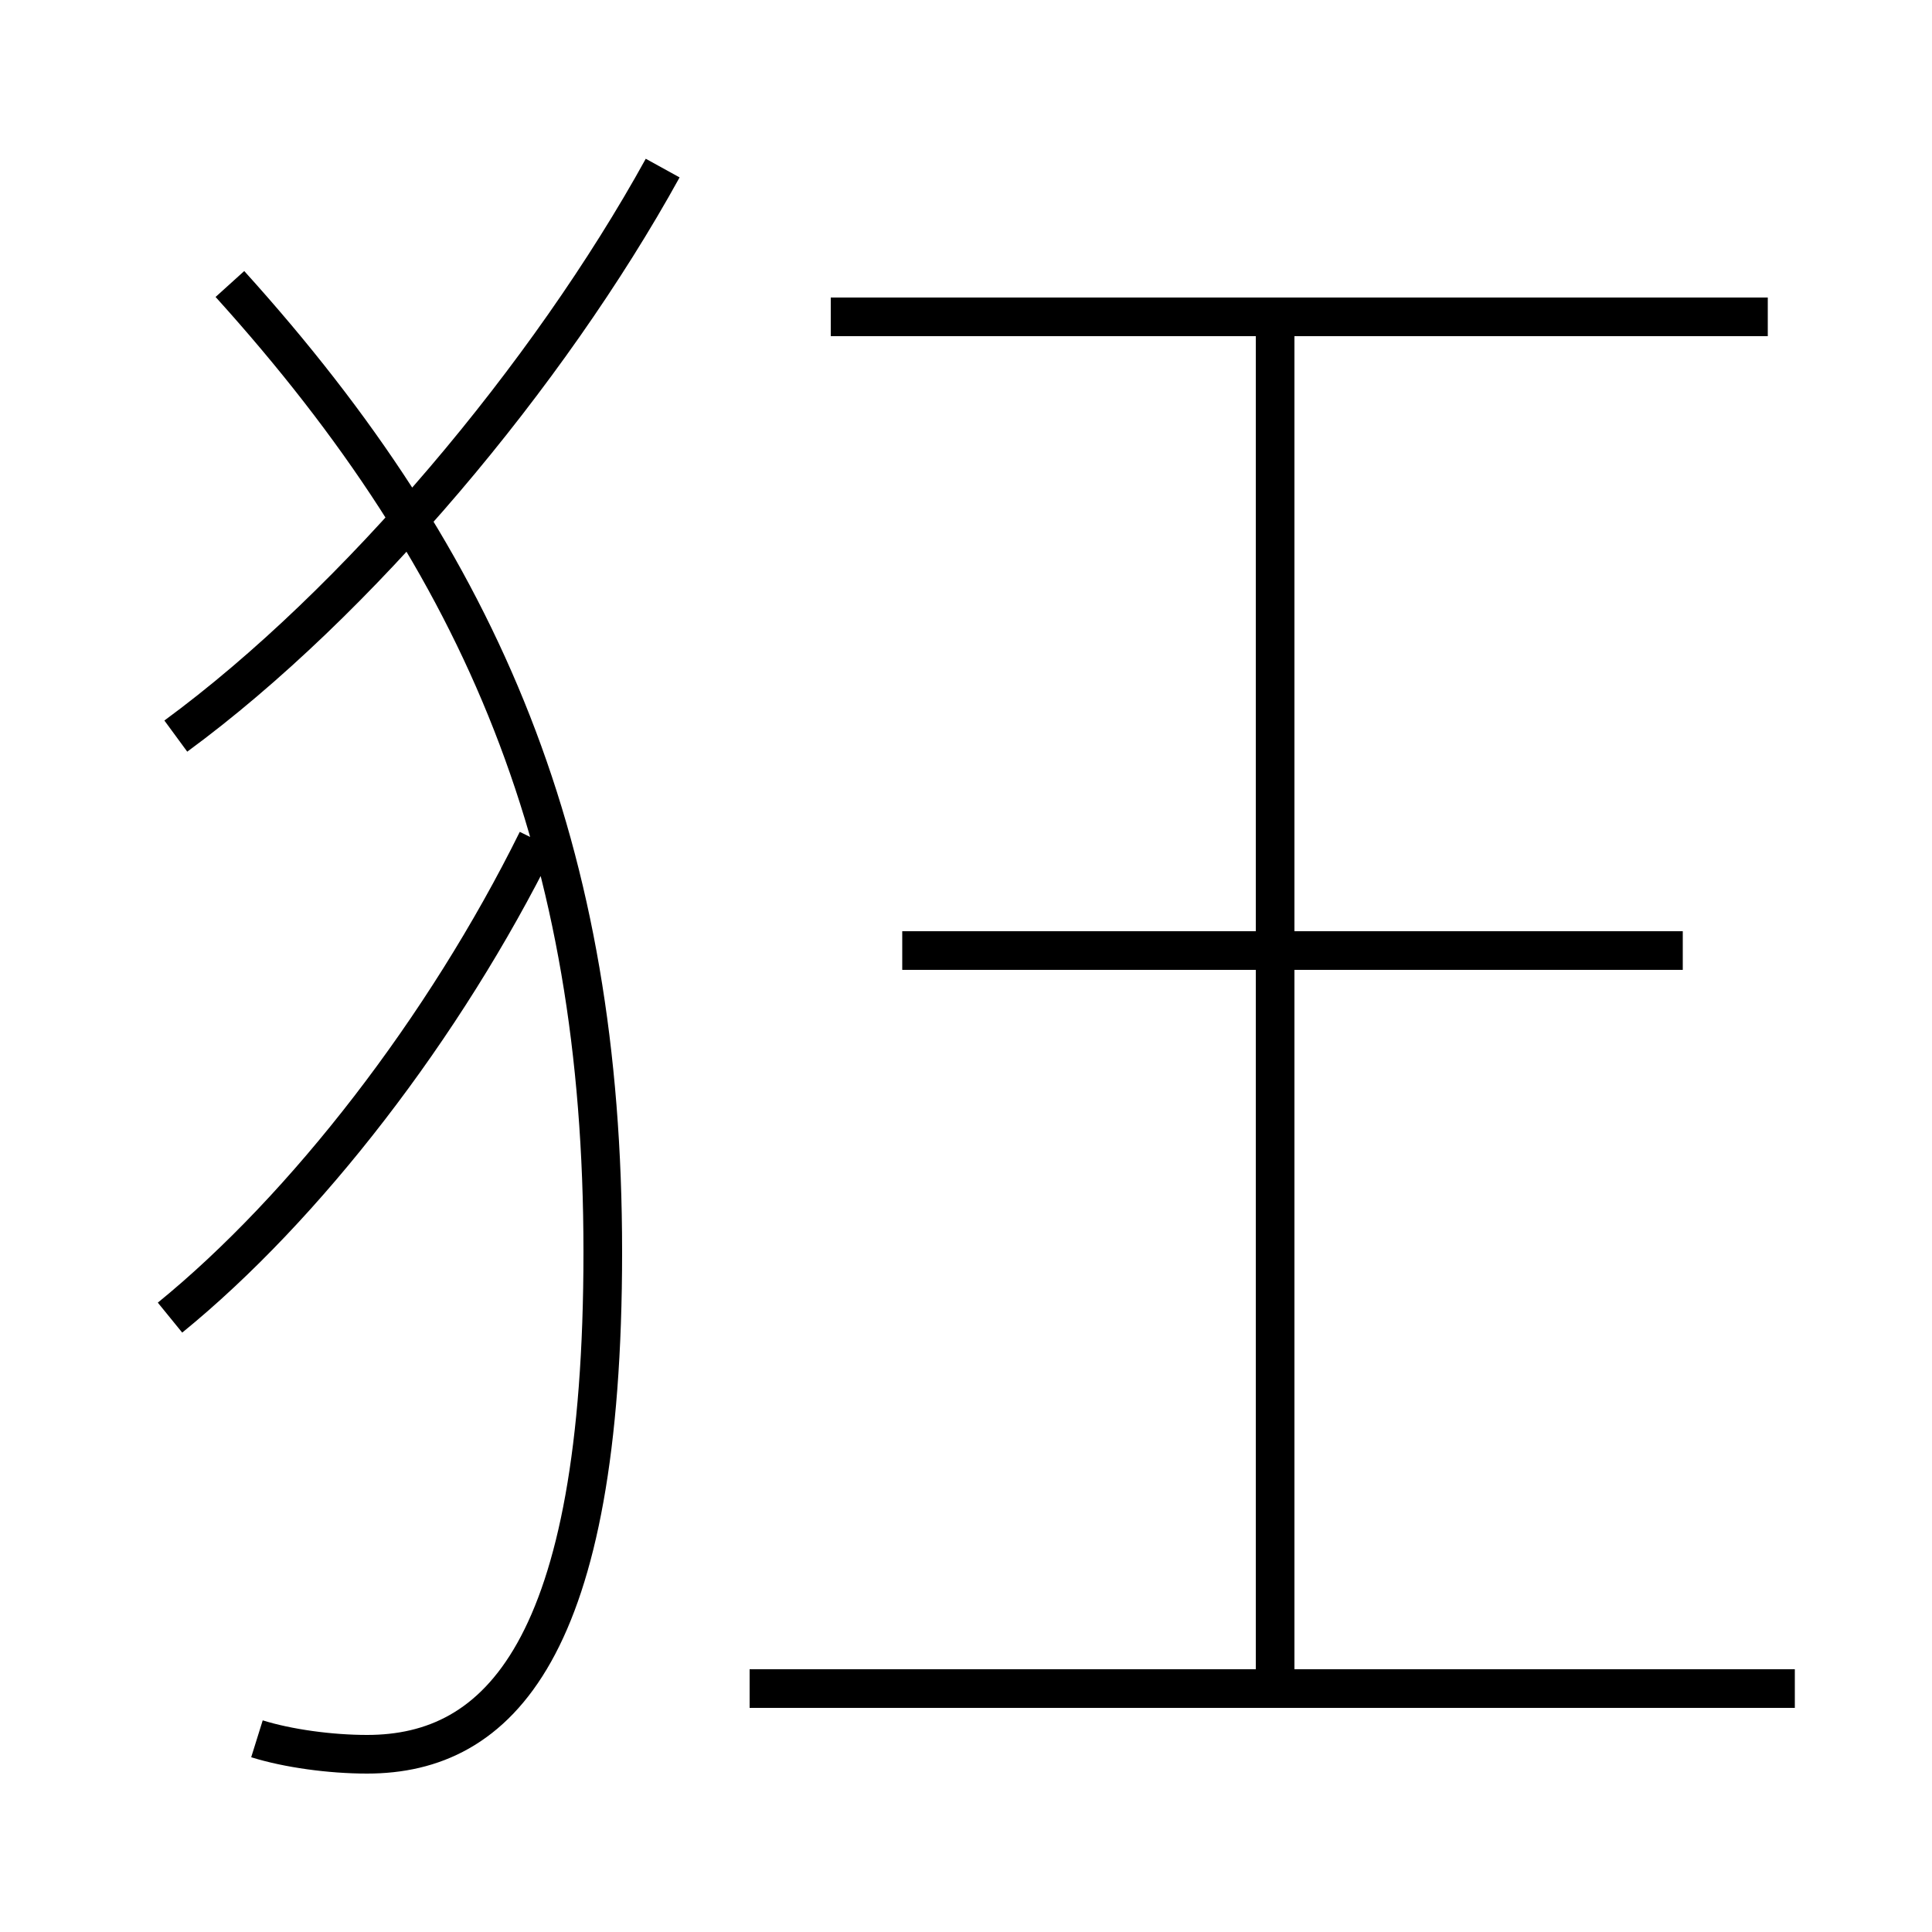 <?xml version='1.0' encoding='utf8'?>
<svg viewBox="0.0 -6.0 50.0 50.0" version="1.1" xmlns="http://www.w3.org/2000/svg">
<rect x="0.0" y="-6.0" width="50.0" height="50.0" fill="#808080" stroke="none"/>
<rect x="-1000" y="-1000" width="2000" height="2000" stroke="white" fill="white"/>
<g style="fill:white;stroke:#000000;  stroke-width:1">
<path d="M 6.65 1.0 C 7.45 1.25 8.55 1.4 9.5 1.4 C 12.9 1.4 15.6 -1.3 15.6 -11.6 C 15.6 -22.0 12.55 -29.35 5.95 -36.65 M 4.4 -9.9 C 7.9 -12.75 11.5 -17.4 13.9 -22.25 M 46.45 -0.3 L 19.4 -0.3 M 4.55 -24.95 C 9.25 -28.4 14.2 -34.3 17.15 -39.65 M 33.0 -0.75 L 33.0 -35.7 M 43.55 -19.4 L 23.35 -19.4 M 45.75 -35.8 L 21.5 -35.8" transform="translate(0.0 38.0)" />
</g>
</svg>